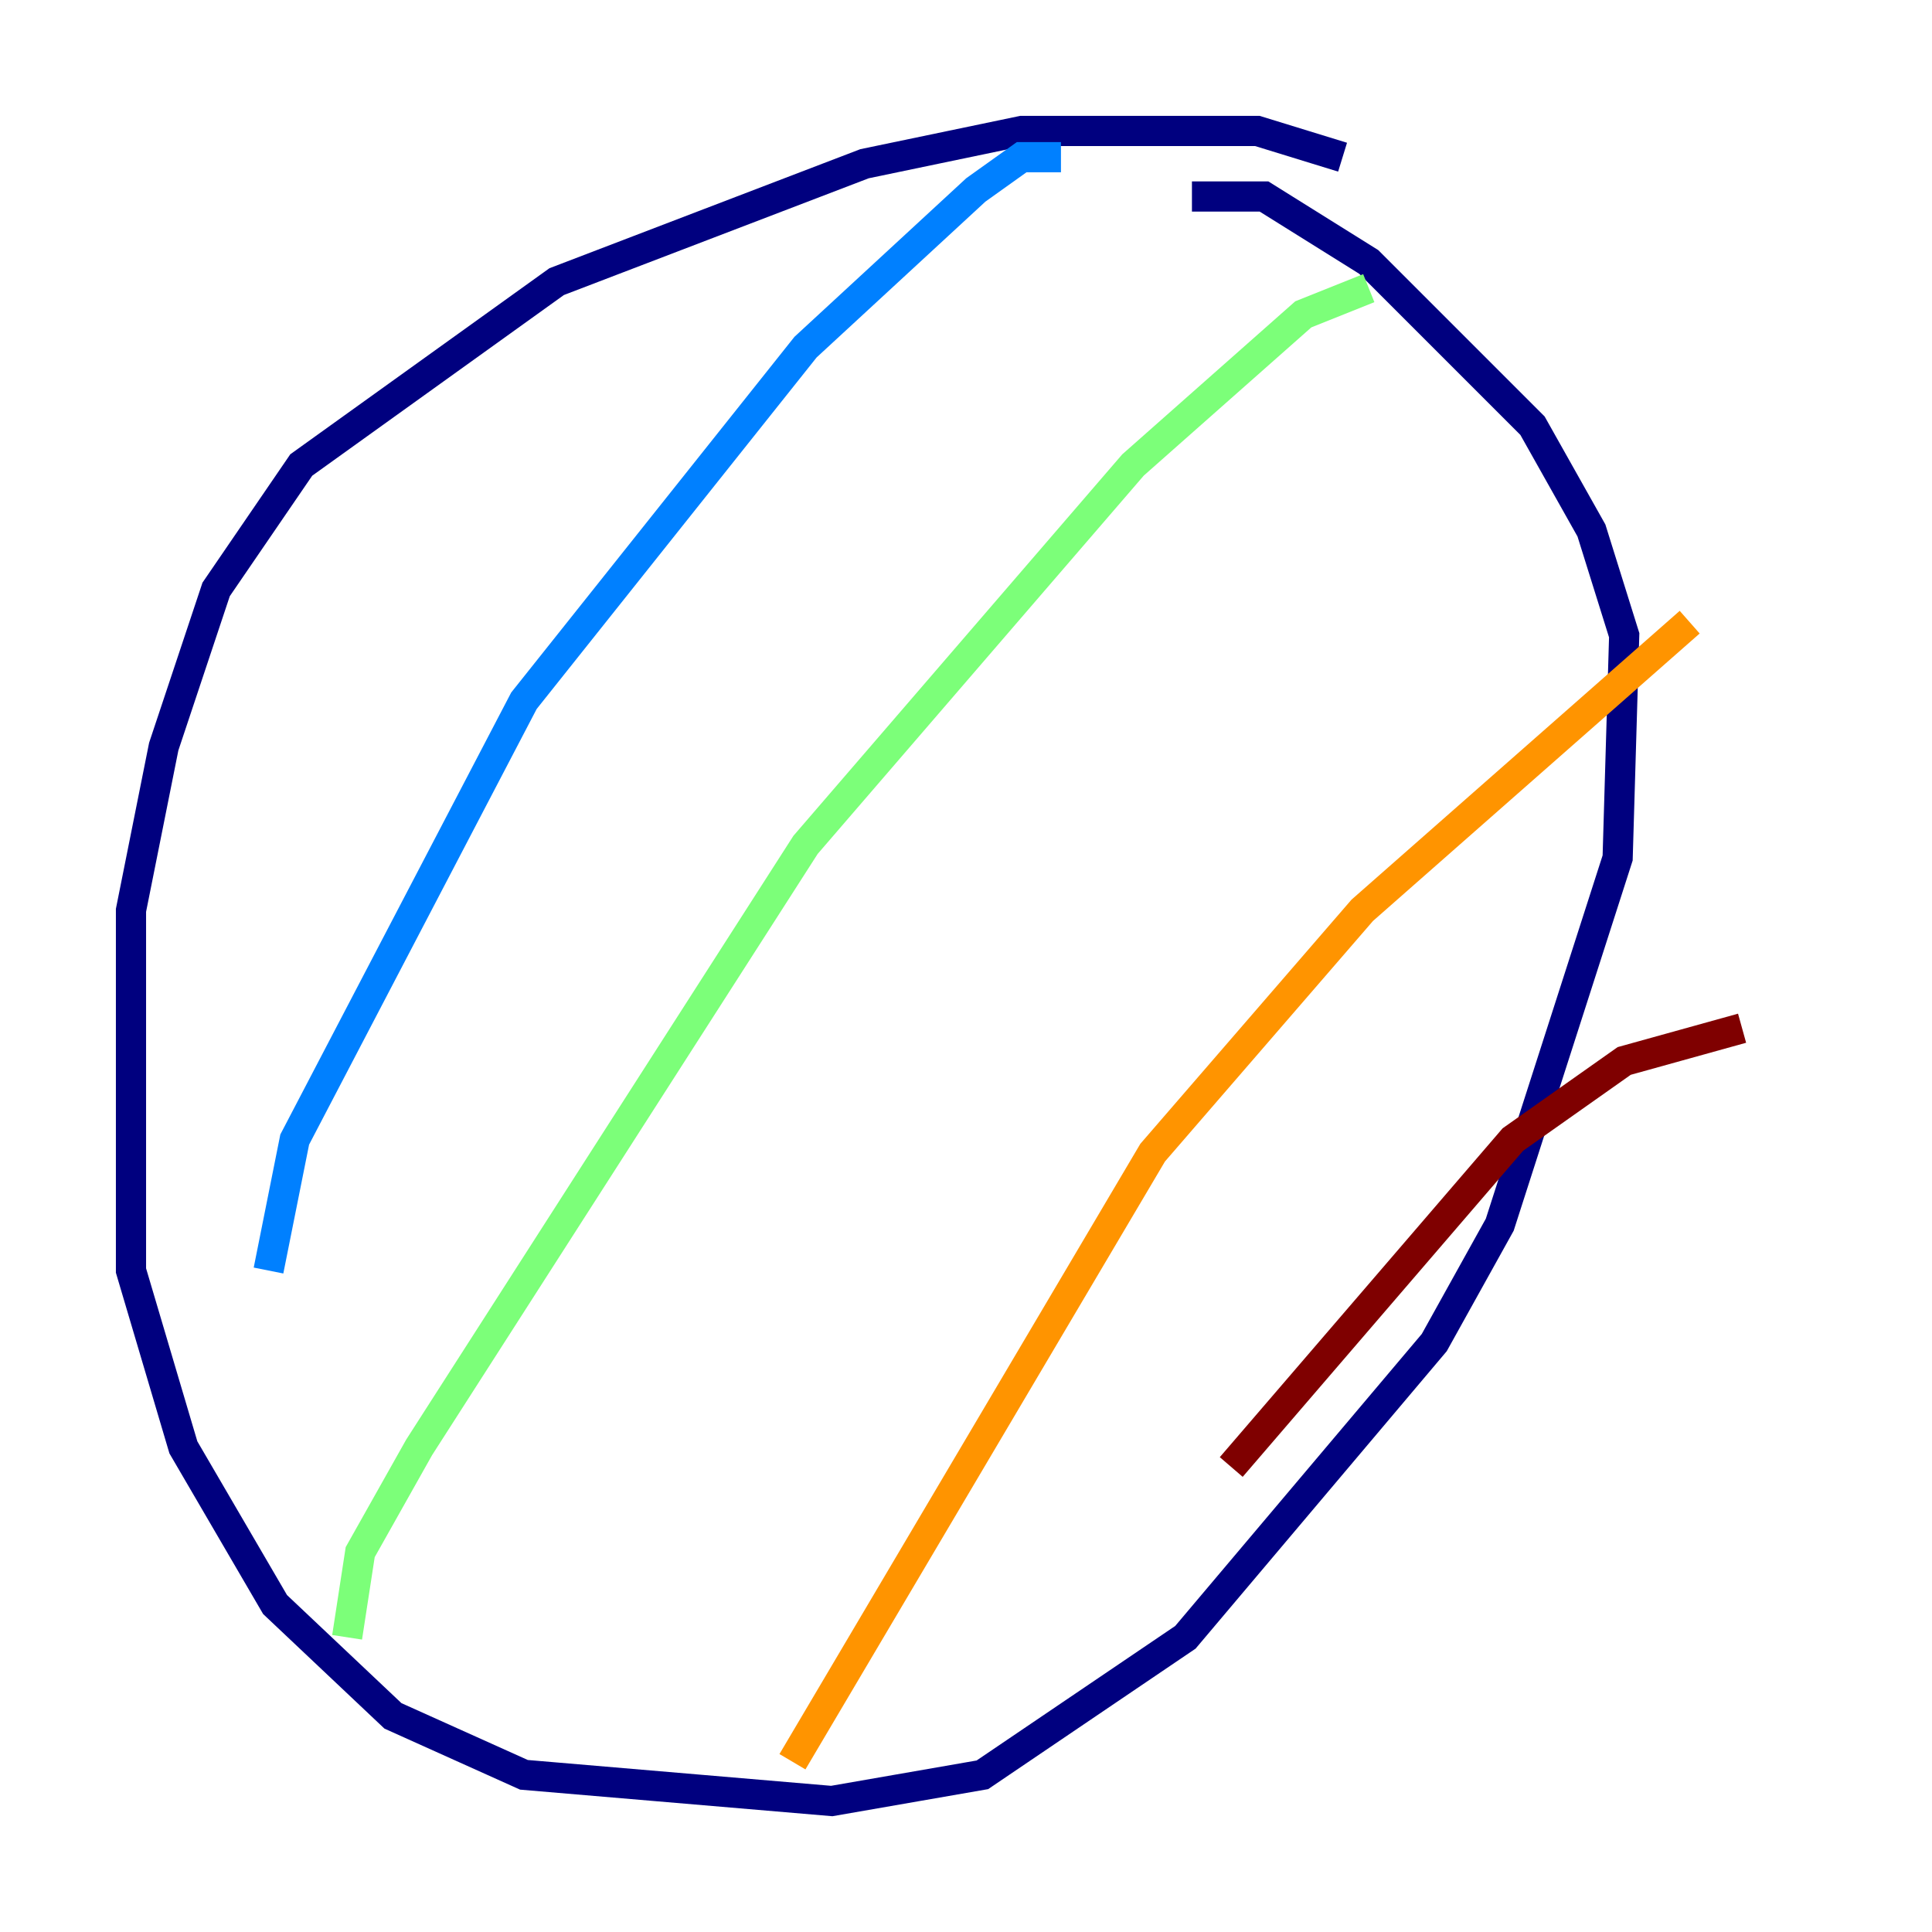 <?xml version="1.0" encoding="utf-8" ?>
<svg baseProfile="tiny" height="128" version="1.2" viewBox="0,0,128,128" width="128" xmlns="http://www.w3.org/2000/svg" xmlns:ev="http://www.w3.org/2001/xml-events" xmlns:xlink="http://www.w3.org/1999/xlink"><defs /><polyline fill="none" points="88.949,10.414 83.308,8.678 67.688,8.678 57.275,10.848 36.881,18.658 19.959,30.807 14.319,39.051 10.848,49.464 8.678,60.312 8.678,84.176 12.149,95.891 18.224,106.305 26.034,113.681 34.712,117.586 55.105,119.322 65.085,117.586 78.536,108.475 95.024,88.949 99.363,81.139 107.173,56.841 107.607,42.088 105.437,35.146 101.532,28.203 90.685,17.356 83.742,13.017 78.969,13.017" stroke="#00007f" stroke-width="2" /><polyline fill="none" points="70.291,10.414 67.688,10.414 64.651,12.583 53.37,22.997 34.712,46.427 19.525,75.498 17.79,84.176" stroke="#0080ff" stroke-width="2" /><polyline fill="none" points="90.685,19.091 86.346,20.827 75.064,30.807 53.37,55.973 27.77,95.891 23.864,102.834 22.997,108.475" stroke="#7cff79" stroke-width="2" /><polyline fill="none" points="111.946,41.22 90.251,60.312 76.366,76.366 52.502,116.719" stroke="#ff9400" stroke-width="2" /><polyline fill="none" points="115.417,68.122 107.607,70.291 100.231,75.498 81.573,97.193" stroke="#7f0000" stroke-width="2" /></svg>